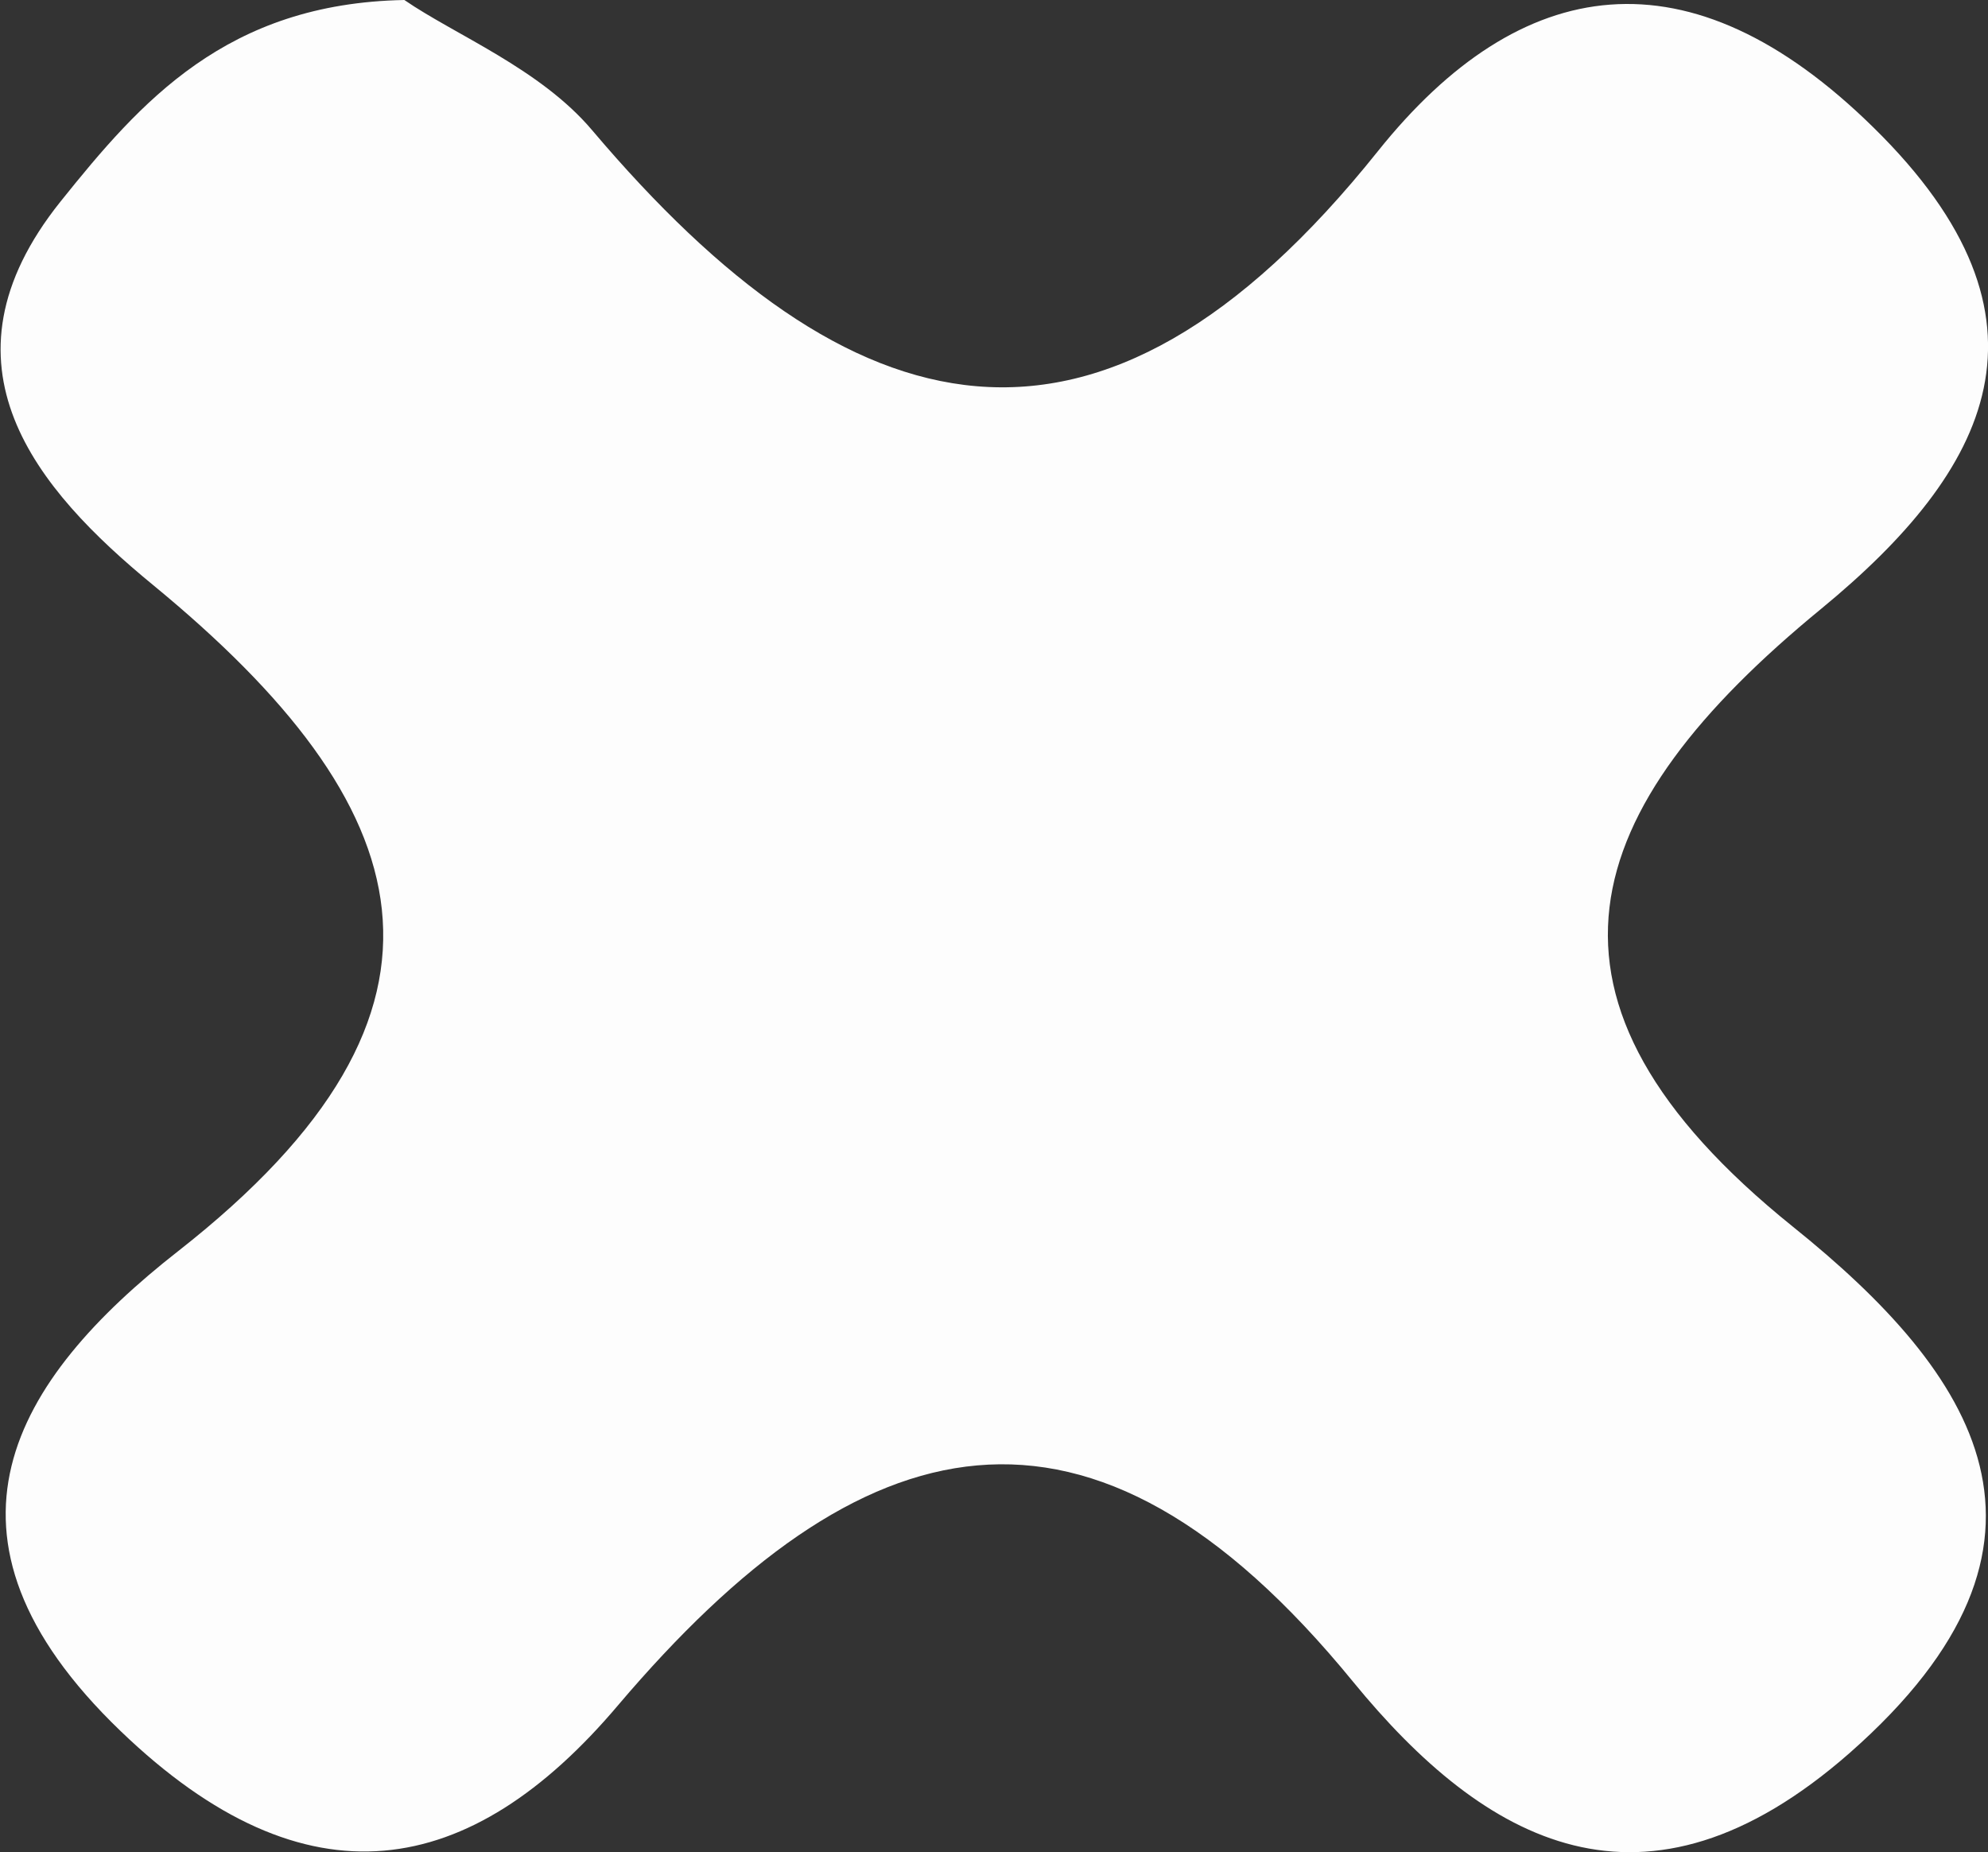 <svg id="Layer_1" data-name="Layer 1" xmlns="http://www.w3.org/2000/svg" viewBox="0 0 114.01 106.22"><rect x="0" y="0" width="114.01" height="106.22" fill="#333333" stroke="none"/><defs><style>.cls-1{fill:#fdfdfd;}</style></defs><path class="cls-1" d="M135.48,112.88c2.9,2,7.79,3.94,10.77,7.47,14.77,17.45,29,21.3,45.07,1.19,8.17-10.21,17.86-11.73,28.42-1.34,11.21,11,6.62,19.68-3,27.59-14,11.48-17.85,22.39-1.63,35.44,10.47,8.41,17,18.08,3.27,30.17-11.8,10.36-20.95,5.15-28.49-4.07-15.15-18.54-28.28-15-42.15,1.34-8.45,10-17.86,11.76-28.54,1.48-11.65-11.2-6.12-20.14,3.31-27.52,17.75-13.91,13.87-25.61-1.43-38.19-6.68-5.48-12.81-12.64-5.32-22C120.36,118.7,125.28,113.07,135.48,112.88Z" transform="translate(-112.29 -112.88)"/></svg>